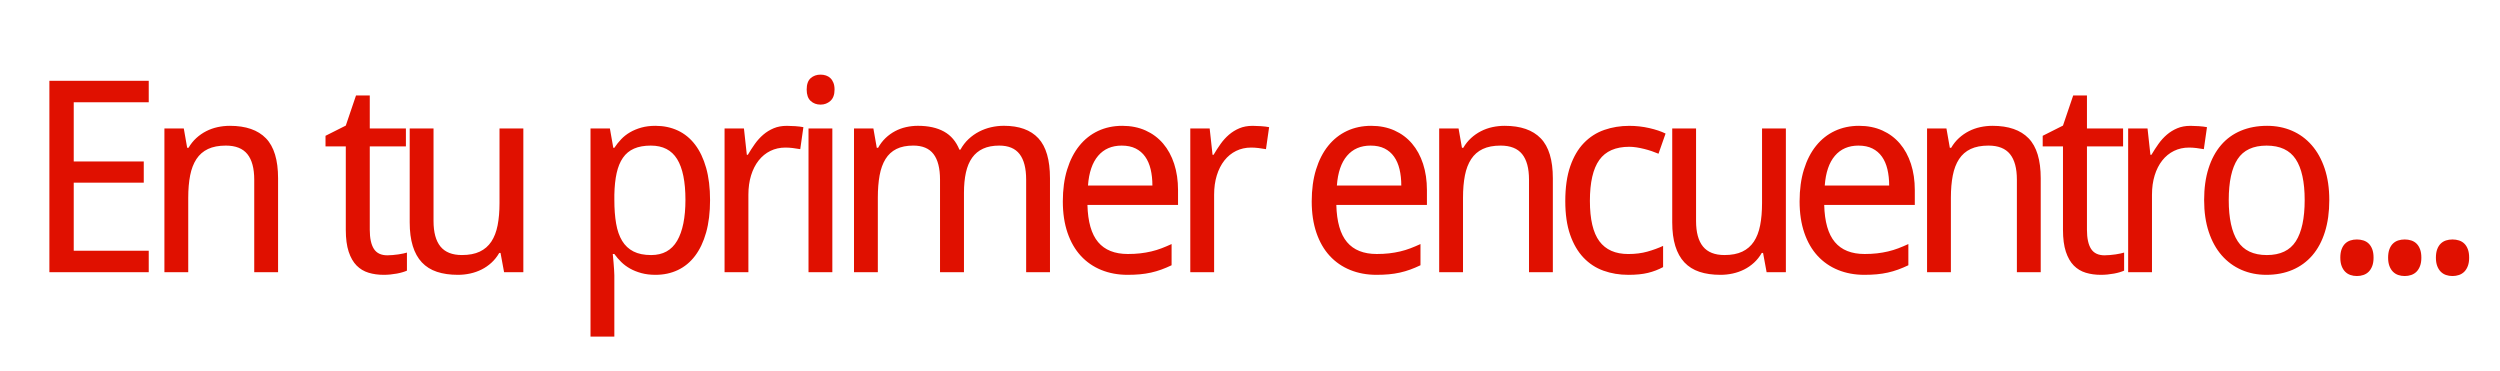 <svg version="1.1" x="0" y="0" width="100%" height="100%" viewBox="0 0 219596.8 32563.2" xmlns="http://www.w3.org/2000/svg">
  <path d="M 13065 23910.4 L 4337.65 23910.4 L 4337.65 7097.4 L 13065 7097.4 L 13065 8983.4 L 6476.65 8983.4 L 6476.65 14181.4 L 12628 14181.4 L 12628 16044.4 L 6476.65 16044.4 L 6476.65 22024.4 L 13065 22024.4 L 13065 23910.4 Z M 22331.6 23910.4 L 22331.6 15778.75 Q 22331.6 14283.75 21727.85 13536.25 Q 21124.1 12788.75 19836.1 12788.75 Q 18903.45 12788.75 18270.95 13087.75 Q 17638.45 13386.75 17253.2 13973.25 Q 16867.95 14559.75 16701.2 15410.75 Q 16534.45 16261.75 16534.45 17365.75 L 16534.45 23910.4 L 14441.45 23910.4 L 14441.45 11283.4 L 16143.45 11283.4 L 16442.45 12985.4 L 16557.45 12985.4 Q 16846.1 12489.75 17242.85 12127.5 Q 17639.6 11765.25 18111.1 11523.75 Q 18582.6 11282.25 19111.6 11167.25 Q 19640.6 11052.25 20192.6 11052.25 Q 22298.25 11052.25 23362 12150.5 Q 24425.75 13248.75 24425.75 15663.75 L 24425.75 23910.4 L 22332.75 23910.4 L 22331.6 23910.4 Z M 34030.2 22425.75 Q 34237.2 22425.75 34495.95 22402.75 Q 34754.7 22379.75 34996.2 22345.25 Q 35237.7 22310.75 35438.95 22264.75 Q 35640.2 22218.75 35744.85 22185.4 L 35744.85 23772.4 Q 35594.2 23841.4 35364.2 23910.4 Q 35134.2 23979.4 34858.2 24031.15 Q 34582.2 24082.9 34283.2 24111.65 Q 33984.2 24140.4 33697.85 24140.4 Q 32984.85 24140.4 32375.35 23956.4 Q 31765.85 23772.4 31323.1 23323.9 Q 30880.35 22875.4 30627.35 22110.65 Q 30374.35 21345.9 30374.35 20185.55 L 30374.35 12858.9 L 28593 12858.9 L 28593 11928.55 L 30374.35 11031.55 L 31271.35 8386.55 L 32480 8386.55 L 32480 11284.55 L 35654 11284.55 L 35654 12858.9 L 32480 12858.9 L 32480 20185.55 Q 32480 21299.9 32842.25 21863.4 Q 33204.5 22426.9 34032.5 22426.9 L 34030.2 22425.75 Z M 44277.85 23910.4 L 43966.2 22218.75 L 43851.2 22218.75 Q 43564.85 22714.4 43168.1 23076.65 Q 42771.35 23438.9 42299.85 23674.65 Q 41828.35 23910.4 41299.35 24025.4 Q 40770.35 24140.4 40218.35 24140.4 Q 39173 24140.4 38379.5 23875.9 Q 37586 23611.4 37057 23047.9 Q 36528 22484.4 36257.75 21610.4 Q 35987.5 20736.4 35987.5 19527.75 L 35987.5 11283.4 L 38080.5 11283.4 L 38080.5 19412.75 Q 38080.5 20907.75 38690 21655.25 Q 39299.5 22402.75 40577.15 22402.75 Q 41507.5 22402.75 42140 22103.75 Q 42772.5 21804.75 43157.75 21224 Q 43543 20643.25 43709.75 19792.25 Q 43876.5 18941.25 43876.5 17837.25 L 43876.5 11282.25 L 45969.5 11282.25 L 45969.5 23909.25 L 44280.15 23909.25 L 44277.85 23910.4 Z M 57573.8 24140.4 Q 56896.45 24140.4 56344.45 23990.9 Q 55792.45 23841.4 55349.7 23594.15 Q 54906.95 23346.9 54567.7 23013.4 Q 54228.45 22679.9 53962.8 22311.9 L 53824.8 22311.9 Q 53860.45 22702.9 53893.8 23060.55 Q 53916.8 23359.55 53939.8 23675.8 Q 53962.8 23992.05 53962.8 24176.05 L 53962.8 29568.4 L 51869.8 29568.4 L 51869.8 11283.4 L 53571.8 11283.4 L 53870.8 12985.4 L 53962.8 12985.4 Q 54228.45 12581.75 54561.95 12231 Q 54895.45 11880.25 55338.2 11621.5 Q 55780.95 11362.75 56332.95 11207.5 Q 56884.95 11052.25 57574.95 11052.25 Q 58655.95 11052.25 59541.45 11466.25 Q 60426.95 11880.25 61053.7 12702.5 Q 61680.45 13524.75 62025.45 14743.75 Q 62370.45 15962.75 62370.45 17572.75 Q 62370.45 19195.4 62025.45 20420.15 Q 61680.45 21644.9 61053.7 22472.9 Q 60426.95 23300.9 59541.45 23720.65 Q 58655.95 24140.4 57574.95 24140.4 L 57573.8 24140.4 Z M 57172.45 12788.75 Q 56298.45 12788.75 55694.7 13053.25 Q 55090.95 13317.75 54717.2 13858.25 Q 54343.45 14398.75 54165.2 15203.75 Q 53986.95 16008.75 53963.95 17102.4 L 53963.95 17572.75 Q 53963.95 18735.4 54119.2 19638.15 Q 54274.45 20540.9 54648.2 21156.15 Q 55021.95 21771.4 55642.95 22087.65 Q 56263.95 22403.9 57196.6 22403.9 Q 58747.95 22403.9 59478.2 21150.4 Q 60208.45 19896.9 60208.45 17550.9 Q 60208.45 15158.9 59478.2 13974.4 Q 58747.95 12789.9 57173.6 12789.9 L 57172.45 12788.75 Z M 69109.45 11053.4 Q 69441.8 11053.4 69855.8 11082.15 Q 70269.8 11110.9 70568.8 11169.55 L 70292.8 13101.55 Q 69970.8 13042.9 69631.55 13002.65 Q 69292.3 12962.4 68993.3 12962.4 Q 68267.65 12962.4 67669.65 13255.65 Q 67071.65 13548.9 66640.4 14095.15 Q 66209.15 14641.4 65973.4 15406.15 Q 65737.65 16170.9 65737.65 17103.55 L 65737.65 23911.55 L 63644.65 23911.55 L 63644.65 11284.55 L 65346.65 11284.55 L 65599.65 13594.9 L 65691.65 13594.9 Q 65980.3 13101.55 66308.05 12641.55 Q 66635.8 12181.55 67044.05 11830.8 Q 67452.3 11480.05 67958.3 11267.3 Q 68464.3 11054.55 69108.3 11054.55 L 69109.45 11053.4 Z M 73111.6 23910.4 L 71018.6 23910.4 L 71018.6 11283.4 L 73111.6 11283.4 L 73111.6 23910.4 Z M 70857.6 7866.75 Q 70857.6 7176.75 71208.35 6866.25 Q 71559.1 6555.75 72075.45 6555.75 Q 72328.45 6555.75 72552.7 6630.5 Q 72776.95 6705.25 72943.7 6866.25 Q 73110.45 7027.25 73208.2 7274.5 Q 73305.95 7521.75 73305.95 7866.75 Q 73305.95 8533.75 72943.7 8861.5 Q 72581.45 9189.25 72075.45 9189.25 Q 71559.1 9189.25 71208.35 8867.25 Q 70857.6 8545.25 70857.6 7865.6 L 70857.6 7866.75 Z M 90135.85 23910.4 L 90135.85 15778.75 Q 90135.85 14283.75 89560.85 13536.25 Q 88985.85 12788.75 87777.2 12788.75 Q 86938.85 12788.75 86352.35 13059 Q 85765.85 13329.25 85392.1 13852.5 Q 85018.35 14375.75 84845.85 15152 Q 84673.35 15928.25 84673.35 16940.25 L 84673.35 23909.25 L 82570 23909.25 L 82570 15777.6 Q 82570 14282.6 82000.75 13535.1 Q 81431.5 12787.6 80225.15 12787.6 Q 79338.5 12787.6 78740.5 13086.6 Q 78142.5 13385.6 77780.25 13972.1 Q 77418 14558.6 77262.75 15409.6 Q 77107.5 16260.6 77107.5 17364.6 L 77107.5 23909.25 L 75014.5 23909.25 L 75014.5 11282.25 L 76716.5 11282.25 L 77015.5 12984.25 L 77130.5 12984.25 Q 77406.5 12488.6 77786 12126.35 Q 78165.5 11764.1 78619.75 11522.6 Q 79074 11281.1 79585.75 11166.1 Q 80097.5 11051.1 80626.5 11051.1 Q 82006.5 11051.1 82920.75 11557.1 Q 83835 12063.1 84272 13144.1 L 84364 13144.1 Q 84663 12602.45 85082.75 12211.45 Q 85502.5 11820.45 86002.75 11561.7 Q 86503 11302.95 87055 11176.45 Q 87607 11049.95 88182 11049.95 Q 90193.35 11049.95 91211.1 12148.2 Q 92228.85 13246.45 92228.85 15661.45 L 92228.85 23908.1 L 90135.85 23908.1 L 90135.85 23910.4 Z M 99049.6 24140.4 Q 97784.6 24140.4 96738.1 23714.9 Q 95691.6 23289.4 94938.35 22472.9 Q 94185.1 21656.4 93771.1 20448.9 Q 93357.1 19241.4 93357.1 17687.75 Q 93357.1 16123.75 93736.6 14893.25 Q 94116.1 13662.75 94806.1 12806 Q 95496.1 11949.25 96456.35 11500.75 Q 97416.6 11052.25 98579.25 11052.25 Q 99716.6 11052.25 100625.1 11460.5 Q 101533.6 11868.75 102166.1 12610.5 Q 102798.6 13352.25 103137.85 14393 Q 103477.1 15433.75 103477.1 16698.75 L 103477.1 17999.4 L 95519.1 17999.4 Q 95575.45 20217.75 96455.2 21264.25 Q 97334.95 22310.75 99070.3 22310.75 Q 99657.95 22310.75 100158.2 22253.25 Q 100658.45 22195.75 101124.2 22086.5 Q 101589.95 21977.25 102026.95 21810.5 Q 102463.95 21643.75 102911.3 21436.75 L 102911.3 23299.75 Q 102451.3 23519.4 102008.55 23680.4 Q 101565.8 23841.4 101100.05 23944.9 Q 100634.3 24048.4 100134.05 24094.4 Q 99633.8 24140.4 99046.15 24140.4 L 99049.6 24140.4 Z M 98533.25 12788.75 Q 97222.25 12788.75 96457.5 13685.75 Q 95692.75 14582.75 95567.4 16297.4 L 101225.4 16297.4 Q 101225.4 15515.4 101070.15 14865.65 Q 100914.9 14215.9 100587.15 13755.9 Q 100259.4 13295.9 99753.4 13042.9 Q 99247.4 12789.9 98534.4 12789.9 L 98533.25 12788.75 Z M 110018.25 11053.4 Q 110350.6 11053.4 110764.6 11082.15 Q 111178.6 11110.9 111477.6 11169.55 L 111201.6 13101.55 Q 110879.6 13042.9 110540.35 13002.65 Q 110201.1 12962.4 109902.1 12962.4 Q 109176.45 12962.4 108578.45 13255.65 Q 107980.45 13548.9 107549.2 14095.15 Q 107117.95 14641.4 106882.2 15406.15 Q 106646.45 16170.9 106646.45 17103.55 L 106646.45 23911.55 L 104553.45 23911.55 L 104553.45 11284.55 L 106255.45 11284.55 L 106508.45 13594.9 L 106600.45 13594.9 Q 106889.1 13101.55 107216.85 12641.55 Q 107544.6 12181.55 107952.85 11830.8 Q 108361.1 11480.05 108867.1 11267.3 Q 109373.1 11054.55 110017.1 11054.55 L 110018.25 11053.4 Z M 120912 24140.4 Q 119647 24140.4 118600.5 23714.9 Q 117554 23289.4 116800.75 22472.9 Q 116047.5 21656.4 115633.5 20448.9 Q 115219.5 19241.4 115219.5 17687.75 Q 115219.5 16123.75 115599 14893.25 Q 115978.5 13662.75 116668.5 12806 Q 117358.5 11949.25 118318.75 11500.75 Q 119279 11052.25 120441.65 11052.25 Q 121579 11052.25 122487.5 11460.5 Q 123396 11868.75 124028.5 12610.5 Q 124661 13352.25 125000.25 14393 Q 125339.5 15433.75 125339.5 16698.75 L 125339.5 17999.4 L 117381.5 17999.4 Q 117437.85 20217.75 118317.6 21264.25 Q 119197.35 22310.75 120932.7 22310.75 Q 121520.35 22310.75 122020.6 22253.25 Q 122520.85 22195.75 122986.6 22086.5 Q 123452.35 21977.25 123889.35 21810.5 Q 124326.35 21643.75 124773.7 21436.75 L 124773.7 23299.75 Q 124313.7 23519.4 123870.95 23680.4 Q 123428.2 23841.4 122962.45 23944.9 Q 122496.7 24048.4 121996.45 24094.4 Q 121496.2 24140.4 120908.55 24140.4 L 120912 24140.4 Z M 120395.65 12788.75 Q 119084.65 12788.75 118319.9 13685.75 Q 117555.15 14582.75 117429.8 16297.4 L 123087.8 16297.4 Q 123087.8 15515.4 122932.55 14865.65 Q 122777.3 14215.9 122449.55 13755.9 Q 122121.8 13295.9 121615.8 13042.9 Q 121109.8 12789.9 120396.8 12789.9 L 120395.65 12788.75 Z M 134306 23910.4 L 134306 15778.75 Q 134306 14283.75 133702.25 13536.25 Q 133098.5 12788.75 131810.5 12788.75 Q 130877.85 12788.75 130245.35 13087.75 Q 129612.85 13386.75 129227.6 13973.25 Q 128842.35 14559.75 128675.6 15410.75 Q 128508.85 16261.75 128508.85 17365.75 L 128508.85 23910.4 L 126415.85 23910.4 L 126415.85 11283.4 L 128117.85 11283.4 L 128416.85 12985.4 L 128531.85 12985.4 Q 128820.5 12489.75 129217.25 12127.5 Q 129614 11765.25 130085.5 11523.75 Q 130557 11282.25 131086 11167.25 Q 131615 11052.25 132167 11052.25 Q 134272.65 11052.25 135336.4 12150.5 Q 136400.15 13248.75 136400.15 15663.75 L 136400.15 23910.4 L 134307.15 23910.4 L 134306 23910.4 Z M 143023 24140.4 Q 141862.65 24140.4 140850.65 23778.15 Q 139838.65 23415.9 139091.15 22628.15 Q 138343.65 21840.4 137918.15 20615.65 Q 137492.65 19390.9 137492.65 17665.9 Q 137492.65 15861.55 137929.65 14602.3 Q 138366.65 13343.05 139131.4 12555.3 Q 139896.15 11767.55 140919.65 11411.05 Q 141943.15 11054.55 143116.15 11054.55 Q 144013.15 11054.55 144869.9 11250.05 Q 145726.65 11445.55 146301.65 11731.9 L 145680.65 13502.9 Q 145415 13387.9 145093 13278.65 Q 144771 13169.4 144426 13083.15 Q 144081 12996.9 143747.5 12945.15 Q 143414 12893.4 143115 12893.4 Q 141310.65 12893.4 140482.65 14049.15 Q 139654.65 15204.9 139654.65 17642.9 Q 139654.65 20070.55 140488.4 21191.8 Q 141322.15 22313.05 143024.15 22313.05 Q 143956.8 22313.05 144710.05 22100.3 Q 145463.3 21887.55 146084.3 21598.9 L 146084.3 23461.9 Q 145463.3 23796.55 144756.05 23969.05 Q 144048.8 24141.55 143024.15 24141.55 L 143023 24140.4 Z M 155177.05 23910.4 L 154865.4 22218.75 L 154750.4 22218.75 Q 154464.05 22714.4 154067.3 23076.65 Q 153670.55 23438.9 153199.05 23674.65 Q 152727.55 23910.4 152198.55 24025.4 Q 151669.55 24140.4 151117.55 24140.4 Q 150072.2 24140.4 149278.7 23875.9 Q 148485.2 23611.4 147956.2 23047.9 Q 147427.2 22484.4 147156.95 21610.4 Q 146886.7 20736.4 146886.7 19527.75 L 146886.7 11283.4 L 148979.7 11283.4 L 148979.7 19412.75 Q 148979.7 20907.75 149589.2 21655.25 Q 150198.7 22402.75 151476.35 22402.75 Q 152406.7 22402.75 153039.2 22103.75 Q 153671.7 21804.75 154056.95 21224 Q 154442.2 20643.25 154608.95 19792.25 Q 154775.7 18941.25 154775.7 17837.25 L 154775.7 11282.25 L 156868.7 11282.25 L 156868.7 23909.25 L 155179.35 23909.25 L 155177.05 23910.4 Z M 163766.4 24140.4 Q 162501.4 24140.4 161454.9 23714.9 Q 160408.4 23289.4 159655.15 22472.9 Q 158901.9 21656.4 158487.9 20448.9 Q 158073.9 19241.4 158073.9 17687.75 Q 158073.9 16123.75 158453.4 14893.25 Q 158832.9 13662.75 159522.9 12806 Q 160212.9 11949.25 161173.15 11500.75 Q 162133.4 11052.25 163296.05 11052.25 Q 164433.4 11052.25 165341.9 11460.5 Q 166250.4 11868.75 166882.9 12610.5 Q 167515.4 13352.25 167854.65 14393 Q 168193.9 15433.75 168193.9 16698.75 L 168193.9 17999.4 L 160235.9 17999.4 Q 160292.25 20217.75 161172 21264.25 Q 162051.75 22310.75 163787.1 22310.75 Q 164374.75 22310.75 164875 22253.25 Q 165375.25 22195.75 165841 22086.5 Q 166306.75 21977.25 166743.75 21810.5 Q 167180.75 21643.75 167628.1 21436.75 L 167628.1 23299.75 Q 167168.1 23519.4 166725.35 23680.4 Q 166282.6 23841.4 165816.85 23944.9 Q 165351.1 24048.4 164850.85 24094.4 Q 164350.6 24140.4 163762.95 24140.4 L 163766.4 24140.4 Z M 163250.05 12788.75 Q 161939.05 12788.75 161174.3 13685.75 Q 160409.55 14582.75 160284.2 16297.4 L 165942.2 16297.4 Q 165942.2 15515.4 165786.95 14865.65 Q 165631.7 14215.9 165303.95 13755.9 Q 164976.2 13295.9 164470.2 13042.9 Q 163964.2 12789.9 163251.2 12789.9 L 163250.05 12788.75 Z M 177160.4 23910.4 L 177160.4 15778.75 Q 177160.4 14283.75 176556.65 13536.25 Q 175952.9 12788.75 174664.9 12788.75 Q 173732.25 12788.75 173099.75 13087.75 Q 172467.25 13386.75 172082 13973.25 Q 171696.75 14559.75 171530 15410.75 Q 171363.25 16261.75 171363.25 17365.75 L 171363.25 23910.4 L 169270.25 23910.4 L 169270.25 11283.4 L 170972.25 11283.4 L 171271.25 12985.4 L 171386.25 12985.4 Q 171674.9 12489.75 172071.65 12127.5 Q 172468.4 11765.25 172939.9 11523.75 Q 173411.4 11282.25 173940.4 11167.25 Q 174469.4 11052.25 175021.4 11052.25 Q 177127.05 11052.25 178190.8 12150.5 Q 179254.55 13248.75 179254.55 15663.75 L 179254.55 23910.4 L 177161.55 23910.4 L 177160.4 23910.4 Z M 184865.4 22425.75 Q 185072.4 22425.75 185331.15 22402.75 Q 185589.9 22379.75 185831.4 22345.25 Q 186072.9 22310.75 186274.15 22264.75 Q 186475.4 22218.75 186580.05 22185.4 L 186580.05 23772.4 Q 186429.4 23841.4 186199.4 23910.4 Q 185969.4 23979.4 185693.4 24031.15 Q 185417.4 24082.9 185118.4 24111.65 Q 184819.4 24140.4 184533.05 24140.4 Q 183820.05 24140.4 183210.55 23956.4 Q 182601.05 23772.4 182158.3 23323.9 Q 181715.55 22875.4 181462.55 22110.65 Q 181209.55 21345.9 181209.55 20185.55 L 181209.55 12858.9 L 179428.2 12858.9 L 179428.2 11928.55 L 181209.55 11031.55 L 182106.55 8386.55 L 183315.2 8386.55 L 183315.2 11284.55 L 186489.2 11284.55 L 186489.2 12858.9 L 183315.2 12858.9 L 183315.2 20185.55 Q 183315.2 21299.9 183677.45 21863.4 Q 184039.7 22426.9 184867.7 22426.9 L 184865.4 22425.75 Z M 192399.05 11053.4 Q 192731.4 11053.4 193145.4 11082.15 Q 193559.4 11110.9 193858.4 11169.55 L 193582.4 13101.55 Q 193260.4 13042.9 192921.15 13002.65 Q 192581.9 12962.4 192282.9 12962.4 Q 191557.25 12962.4 190959.25 13255.65 Q 190361.25 13548.9 189930 14095.15 Q 189498.75 14641.4 189263 15406.15 Q 189027.25 16170.9 189027.25 17103.55 L 189027.25 23911.55 L 186934.25 23911.55 L 186934.25 11284.55 L 188636.25 11284.55 L 188889.25 13594.9 L 188981.25 13594.9 Q 189269.9 13101.55 189597.65 12641.55 Q 189925.4 12181.55 190333.65 11830.8 Q 190741.9 11480.05 191247.9 11267.3 Q 191753.9 11054.55 192397.9 11054.55 L 192399.05 11053.4 Z M 204601.85 17572.75 Q 204601.85 19149.4 204216.6 20374.15 Q 203831.35 21598.9 203112.6 22432.65 Q 202393.85 23266.4 201370.35 23703.4 Q 200346.85 24140.4 199069.2 24140.4 Q 197885.85 24140.4 196885.35 23703.4 Q 195884.85 23266.4 195154.6 22432.65 Q 194424.35 21598.9 194016.1 20374.15 Q 193607.85 19149.4 193607.85 17572.75 Q 193607.85 16008.75 193993.1 14795.5 Q 194378.35 13582.25 195091.35 12748.5 Q 195804.35 11914.75 196833.6 11483.5 Q 197862.85 11052.25 199138.2 11052.25 Q 200323.85 11052.25 201324.35 11483.5 Q 202324.85 11914.75 203055.1 12748.5 Q 203785.35 13582.25 204193.6 14795.5 Q 204601.85 16008.75 204601.85 17572.75  Z M 195769.85 17572.75 Q 195769.85 19977.4 196557.6 21190.65 Q 197345.35 22403.9 199116.35 22403.9 Q 200887.35 22403.9 201663.6 21190.65 Q 202439.85 19977.4 202439.85 17572.75 Q 202439.85 15170.4 201652.1 13980.15 Q 200864.35 12789.9 199093.35 12789.9 Q 197322.35 12789.9 196546.1 13980.15 Q 195769.85 15170.4 195769.85 17572.75  Z M 205570.05 22632.75 Q 205570.05 22195.75 205685.05 21891 Q 205800.05 21586.25 205995.55 21396.5 Q 206191.05 21206.75 206455.55 21120.5 Q 206720.05 21034.25 207029.4 21034.25 Q 207328.4 21034.25 207598.65 21120.5 Q 207868.9 21206.75 208064.4 21396.5 Q 208259.9 21586.25 208374.9 21891 Q 208489.9 22195.75 208489.9 22632.75 Q 208489.9 23059.4 208374.9 23364.15 Q 208259.9 23668.9 208064.4 23865.55 Q 207868.9 24062.2 207598.65 24154.2 Q 207328.4 24246.2 207029.4 24246.2 Q 206720.05 24246.2 206455.55 24154.2 Q 206191.05 24062.2 205995.55 23865.55 Q 205800.05 23668.9 205685.05 23364.15 Q 205570.05 23059.4 205570.05 22632.75  Z M 209768.45 22632.75 Q 209768.45 22195.75 209883.45 21891 Q 209998.45 21586.25 210193.95 21396.5 Q 210389.45 21206.75 210653.95 21120.5 Q 210918.45 21034.25 211227.8 21034.25 Q 211526.8 21034.25 211797.05 21120.5 Q 212067.3 21206.75 212262.8 21396.5 Q 212458.3 21586.25 212573.3 21891 Q 212688.3 22195.75 212688.3 22632.75 Q 212688.3 23059.4 212573.3 23364.15 Q 212458.3 23668.9 212262.8 23865.55 Q 212067.3 24062.2 211797.05 24154.2 Q 211526.8 24246.2 211227.8 24246.2 Q 210918.45 24246.2 210653.95 24154.2 Q 210389.45 24062.2 210193.95 23865.55 Q 209998.45 23668.9 209883.45 23364.15 Q 209768.45 23059.4 209768.45 22632.75  Z M 213966.85 22632.75 Q 213966.85 22195.75 214081.85 21891 Q 214196.85 21586.25 214392.35 21396.5 Q 214587.85 21206.75 214852.35 21120.5 Q 215116.85 21034.25 215426.2 21034.25 Q 215725.2 21034.25 215995.45 21120.5 Q 216265.7 21206.75 216461.2 21396.5 Q 216656.7 21586.25 216771.7 21891 Q 216886.7 22195.75 216886.7 22632.75 Q 216886.7 23059.4 216771.7 23364.15 Q 216656.7 23668.9 216461.2 23865.55 Q 216265.7 24062.2 215995.45 24154.2 Q 215725.2 24246.2 215426.2 24246.2 Q 215116.85 24246.2 214852.35 24154.2 Q 214587.85 24062.2 214392.35 23865.55 Q 214196.85 23668.9 214081.85 23364.15 Q 213966.85 23059.4 213966.85 22632.75  Z " fill-rule="nonzero" style="fill:#e01000;;fill-opacity:1;"/>
</svg>